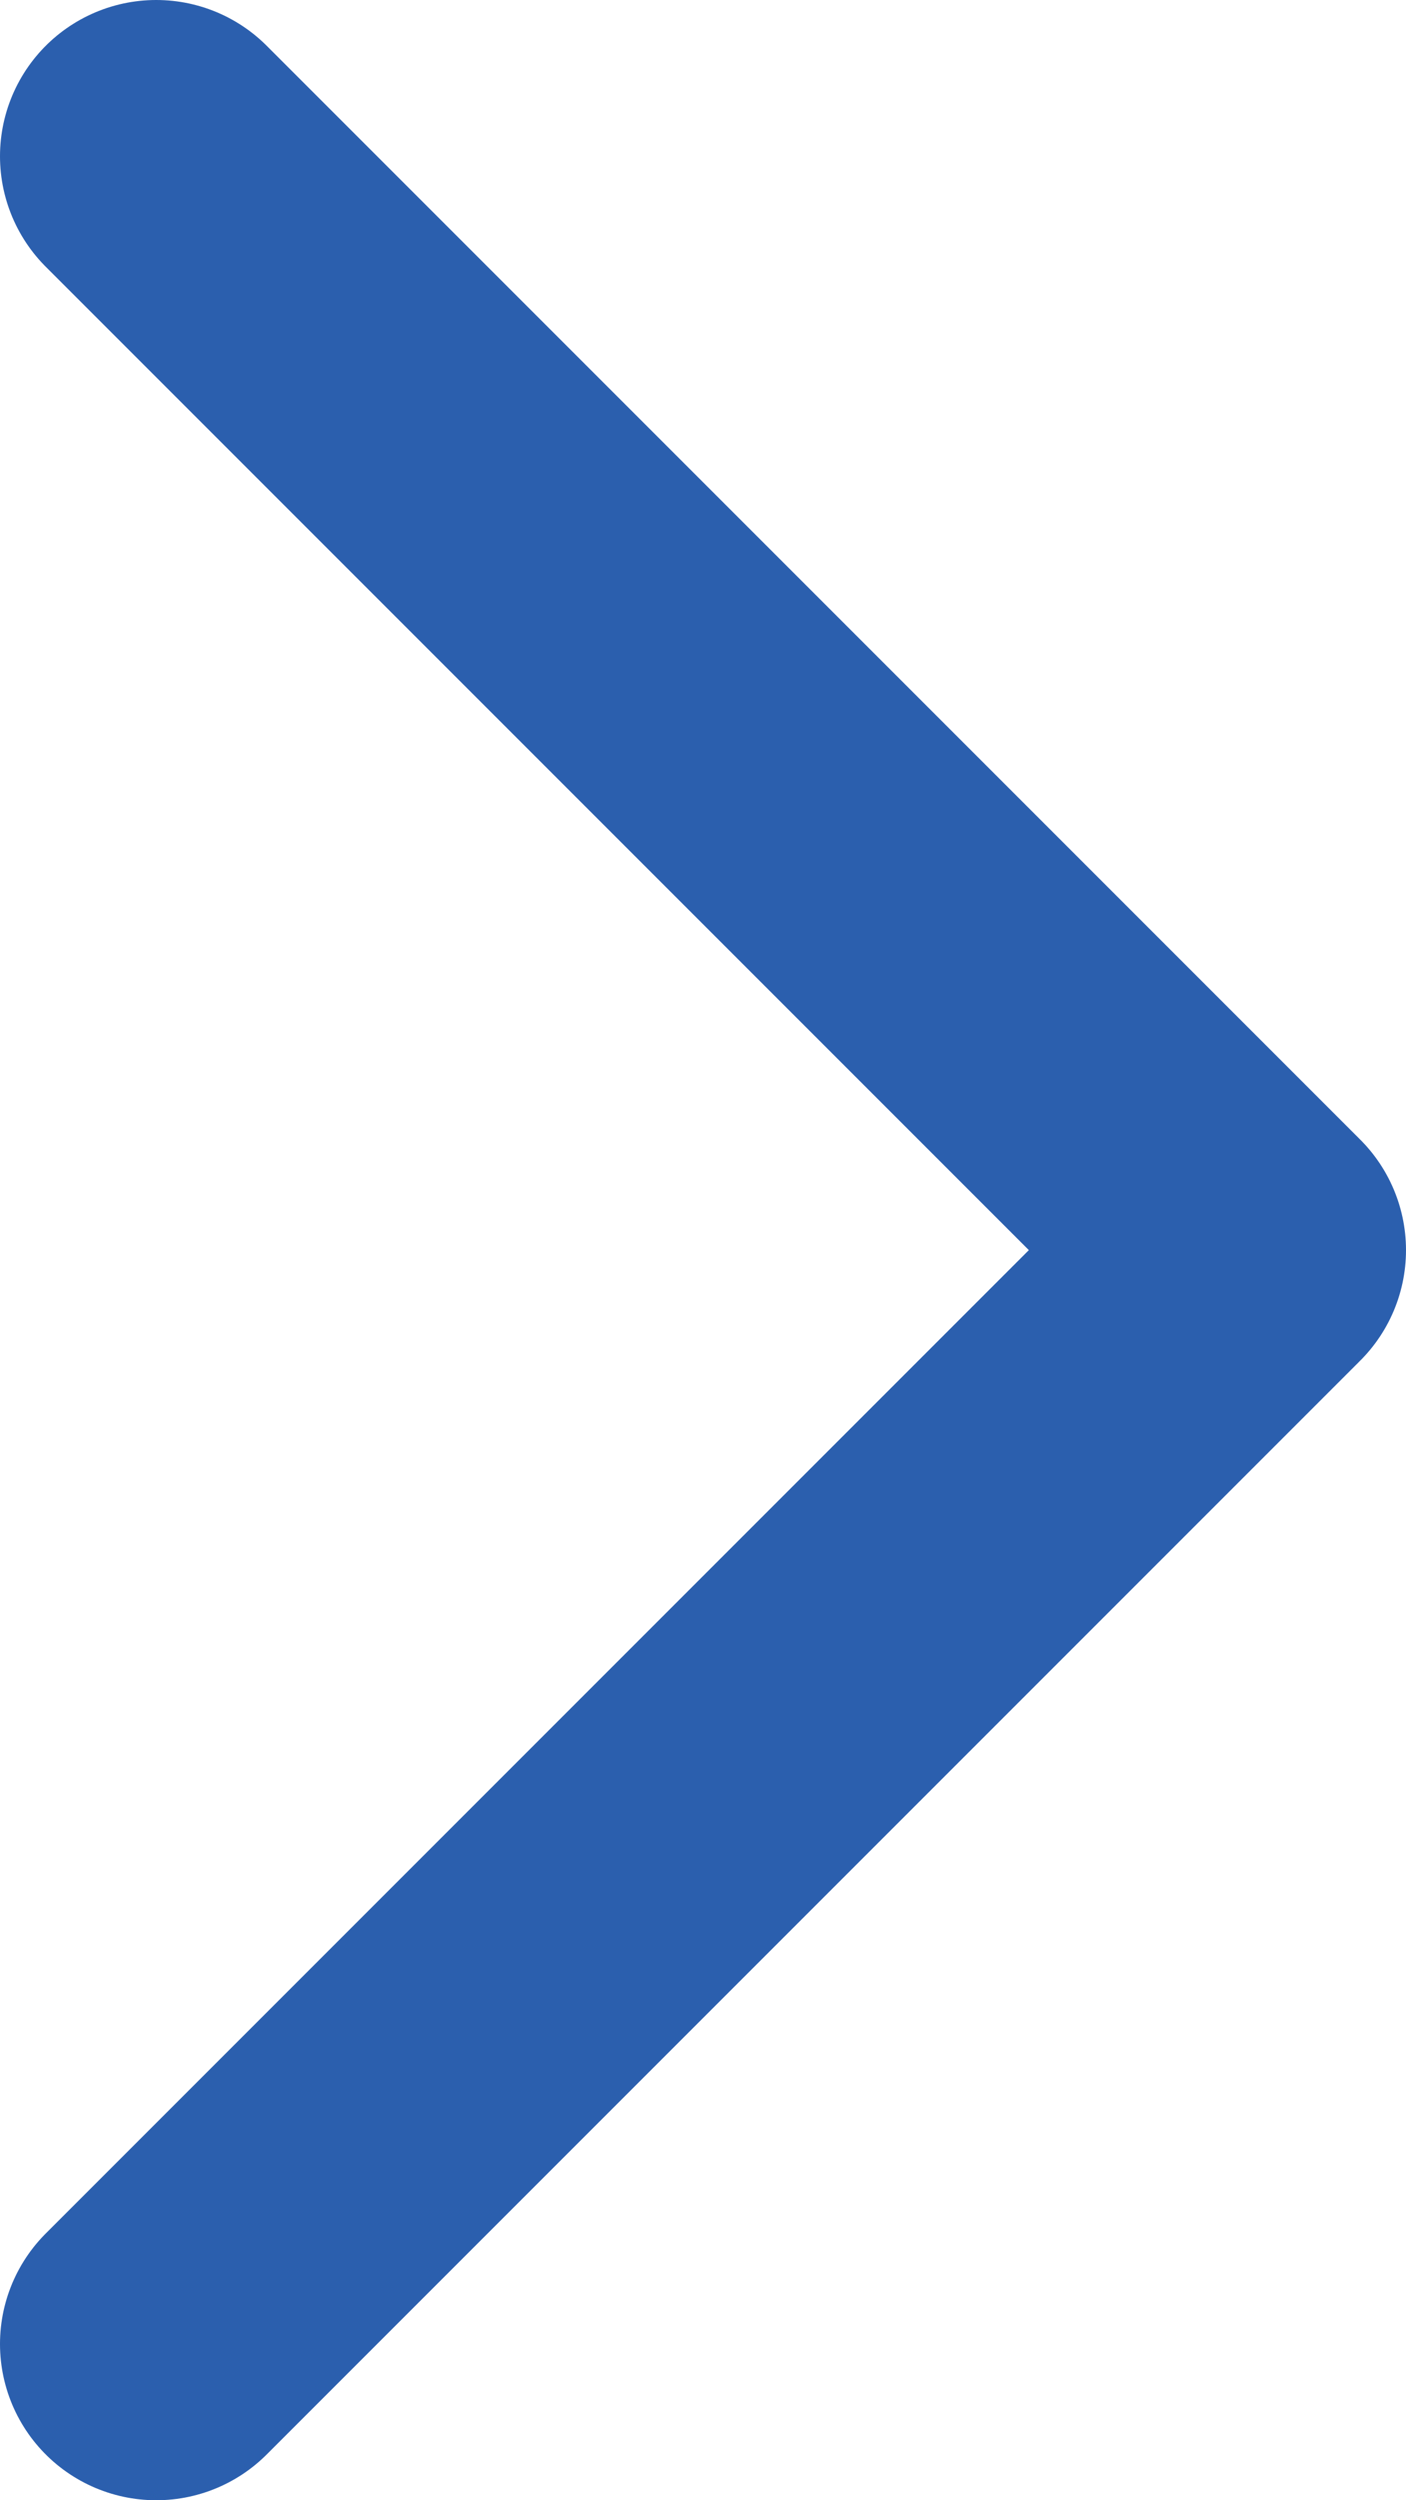 <svg width="9" height="16" viewBox="0 0 9 16" fill="none" xmlns="http://www.w3.org/2000/svg">
<path d="M1 15L8 8L1 1" stroke="#2B5FAE" stroke-width="2" stroke-linecap="round" stroke-linejoin="round"/>
</svg>
